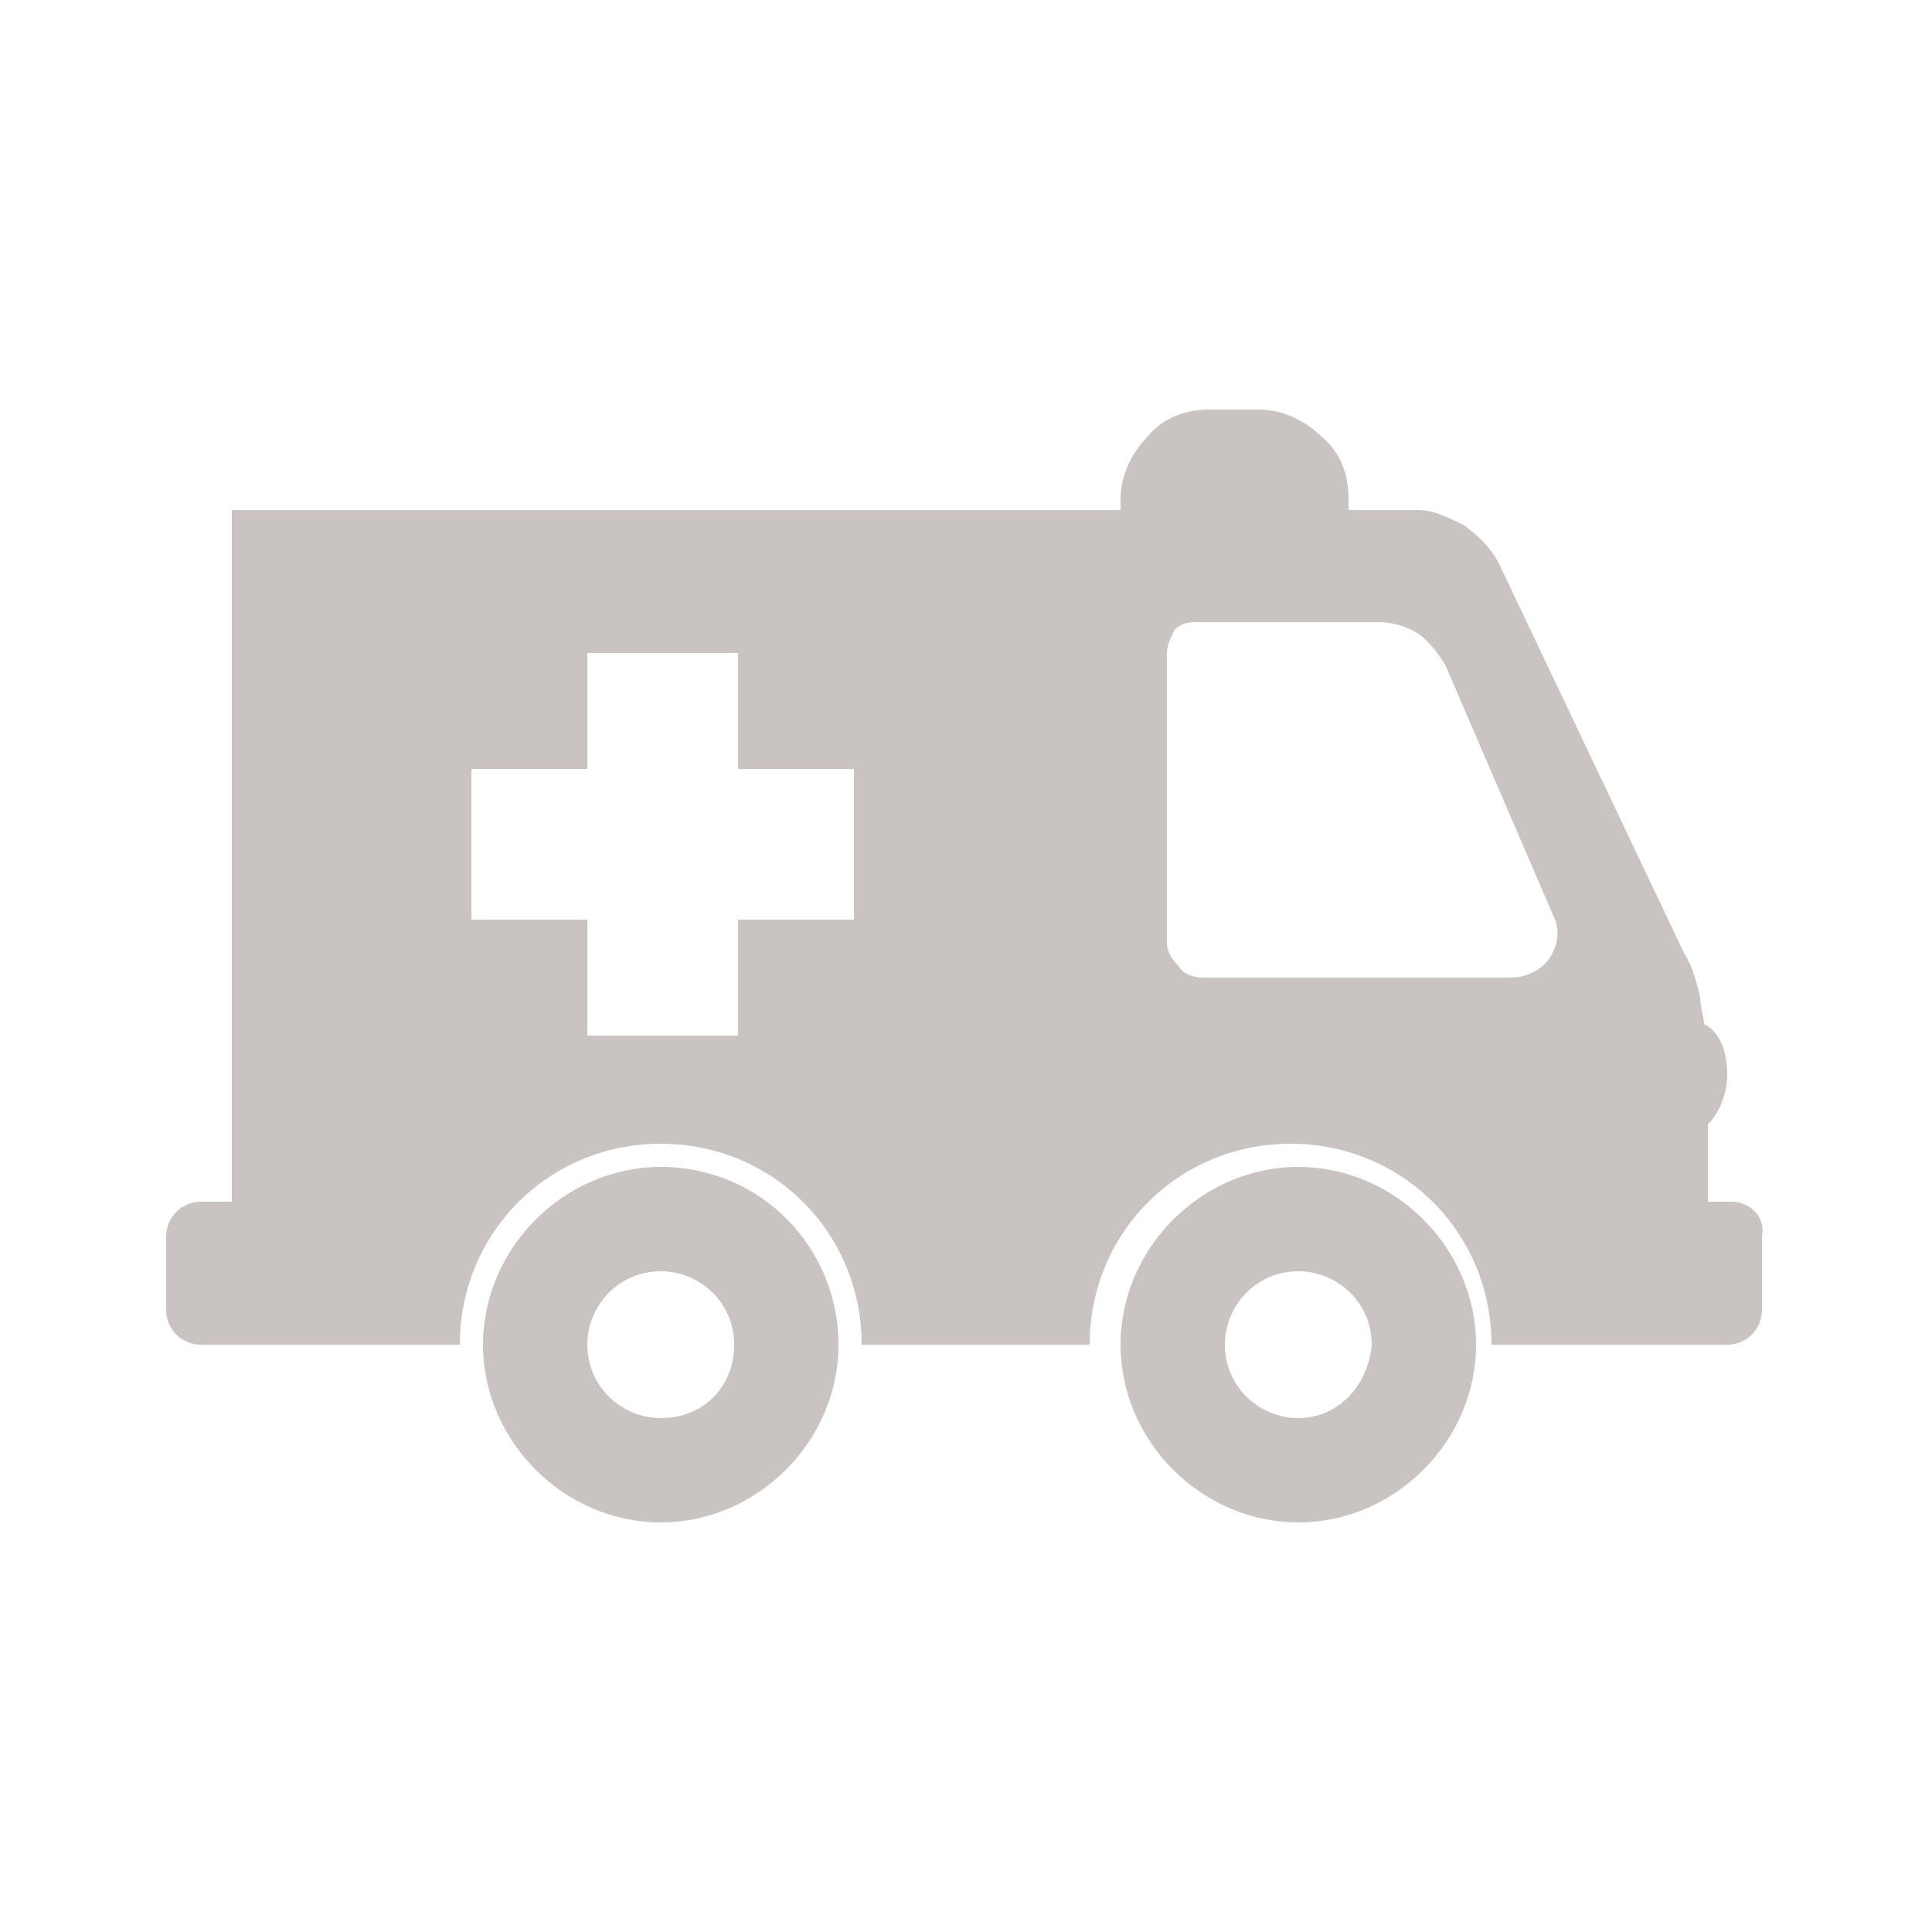 <?xml version="1.0" encoding="utf-8"?>
<!-- Generator: Adobe Illustrator 22.1.0, SVG Export Plug-In . SVG Version: 6.00 Build 0)  -->
<svg version="1.1" id="Layer_1" xmlns="http://www.w3.org/2000/svg" xmlns:xlink="http://www.w3.org/1999/xlink" x="0px" y="0px"
	 viewBox="0 0 50 50" style="enable-background:new 0 0 50 50;" xml:space="preserve">
<g>
	<path style="fill:none;" d="M50,46c0,2.2-1.8,4-4,4H4c-2.2,0-4-1.8-4-4V4c0-2.2,1.8-4,4-4h42c2.2,0,4,1.8,4,4V46z"/>
</g>
<g style="enable-background:new    ;">
	<g>
		<path style="fill:#C9C3C1;" d="M17.1,30.2c-2.5,0-4.6,2.1-4.6,4.6s2.1,4.6,4.6,4.6s4.6-2.1,4.6-4.6S19.7,30.2,17.1,30.2z
			 M17.1,36.7c-1,0-1.9-0.8-1.9-1.9c0-1,0.8-1.9,1.9-1.9c1,0,1.9,0.8,1.9,1.9S18.2,36.7,17.1,36.7z"/>
		<path style="fill:#C9C3C1;" d="M33.6,30.2c-2.5,0-4.6,2.1-4.6,4.6s2.1,4.6,4.6,4.6s4.6-2.1,4.6-4.6C38.2,32.3,36.1,30.2,33.6,30.2
			z M33.6,36.7c-1,0-1.9-0.8-1.9-1.9c0-1,0.8-1.9,1.9-1.9c1,0,1.9,0.8,1.9,1.9C35.4,35.9,34.6,36.7,33.6,36.7z"/>
		<path style="fill:#C9C3C1;" d="M44.8,31.1h-0.6v-2c0.3-0.3,0.5-0.8,0.5-1.3c0-0.6-0.2-1.1-0.6-1.3l0,0c0-0.2-0.1-0.4-0.1-0.7
			c-0.1-0.4-0.2-0.8-0.4-1.1l-4.8-10.1c-0.2-0.4-0.5-0.7-0.9-1c-0.4-0.2-0.8-0.4-1.2-0.4h-1.8v-0.3c0-0.6-0.2-1.2-0.7-1.6
			c-0.4-0.4-1-0.7-1.6-0.7h-1.3c-0.6,0-1.2,0.2-1.6,0.7c-0.4,0.4-0.7,1-0.7,1.6v0.3H6v17.9H5.2c-0.5,0-0.9,0.4-0.9,0.9v1.9
			c0,0.5,0.4,0.9,0.9,0.9h0.9h3.2h2.6c0-2.9,2.3-5.2,5.2-5.2s5.2,2.3,5.2,5.2h5.9c0-2.9,2.3-5.2,5.2-5.2s5.2,2.3,5.2,5.2h2h3.5h0.6
			c0.5,0,0.9-0.4,0.9-0.9V32C45.7,31.5,45.3,31.1,44.8,31.1z M22.1,23.8h-3v3h-3.9v-3h-3v-3.9h3v-3h3.9v3h3V23.8z M31.1,25.3
			c-0.2,0-0.5-0.1-0.6-0.3c-0.2-0.2-0.3-0.4-0.3-0.6v-7.5c0-0.2,0.1-0.4,0.2-0.6c0.2-0.2,0.4-0.2,0.6-0.2h4.7c0.3,0,0.7,0.1,1,0.3
			c0.3,0.2,0.5,0.5,0.7,0.8l2.8,6.5c0.2,0.4,0.1,0.8-0.1,1.1c-0.2,0.3-0.6,0.5-1,0.5L31.1,25.3L31.1,25.3z"/>
	</g>
</g>
<path style="fill:#C9C3C1;enable-background:new    ;" d="M116.4,18.6l1.4-1.8l-1.4-1.1l-1.1,1.4l0,0l0,0l-1.1-1.4l-1.4,1.1l1.4,1.8
	L95.7,44.7h12.9c4.6-4,6.7-9.1,6.7-9.1h0.1c0,0,2,4.9,6.5,9.1h11.3L116.4,18.6z"/>
</svg>
